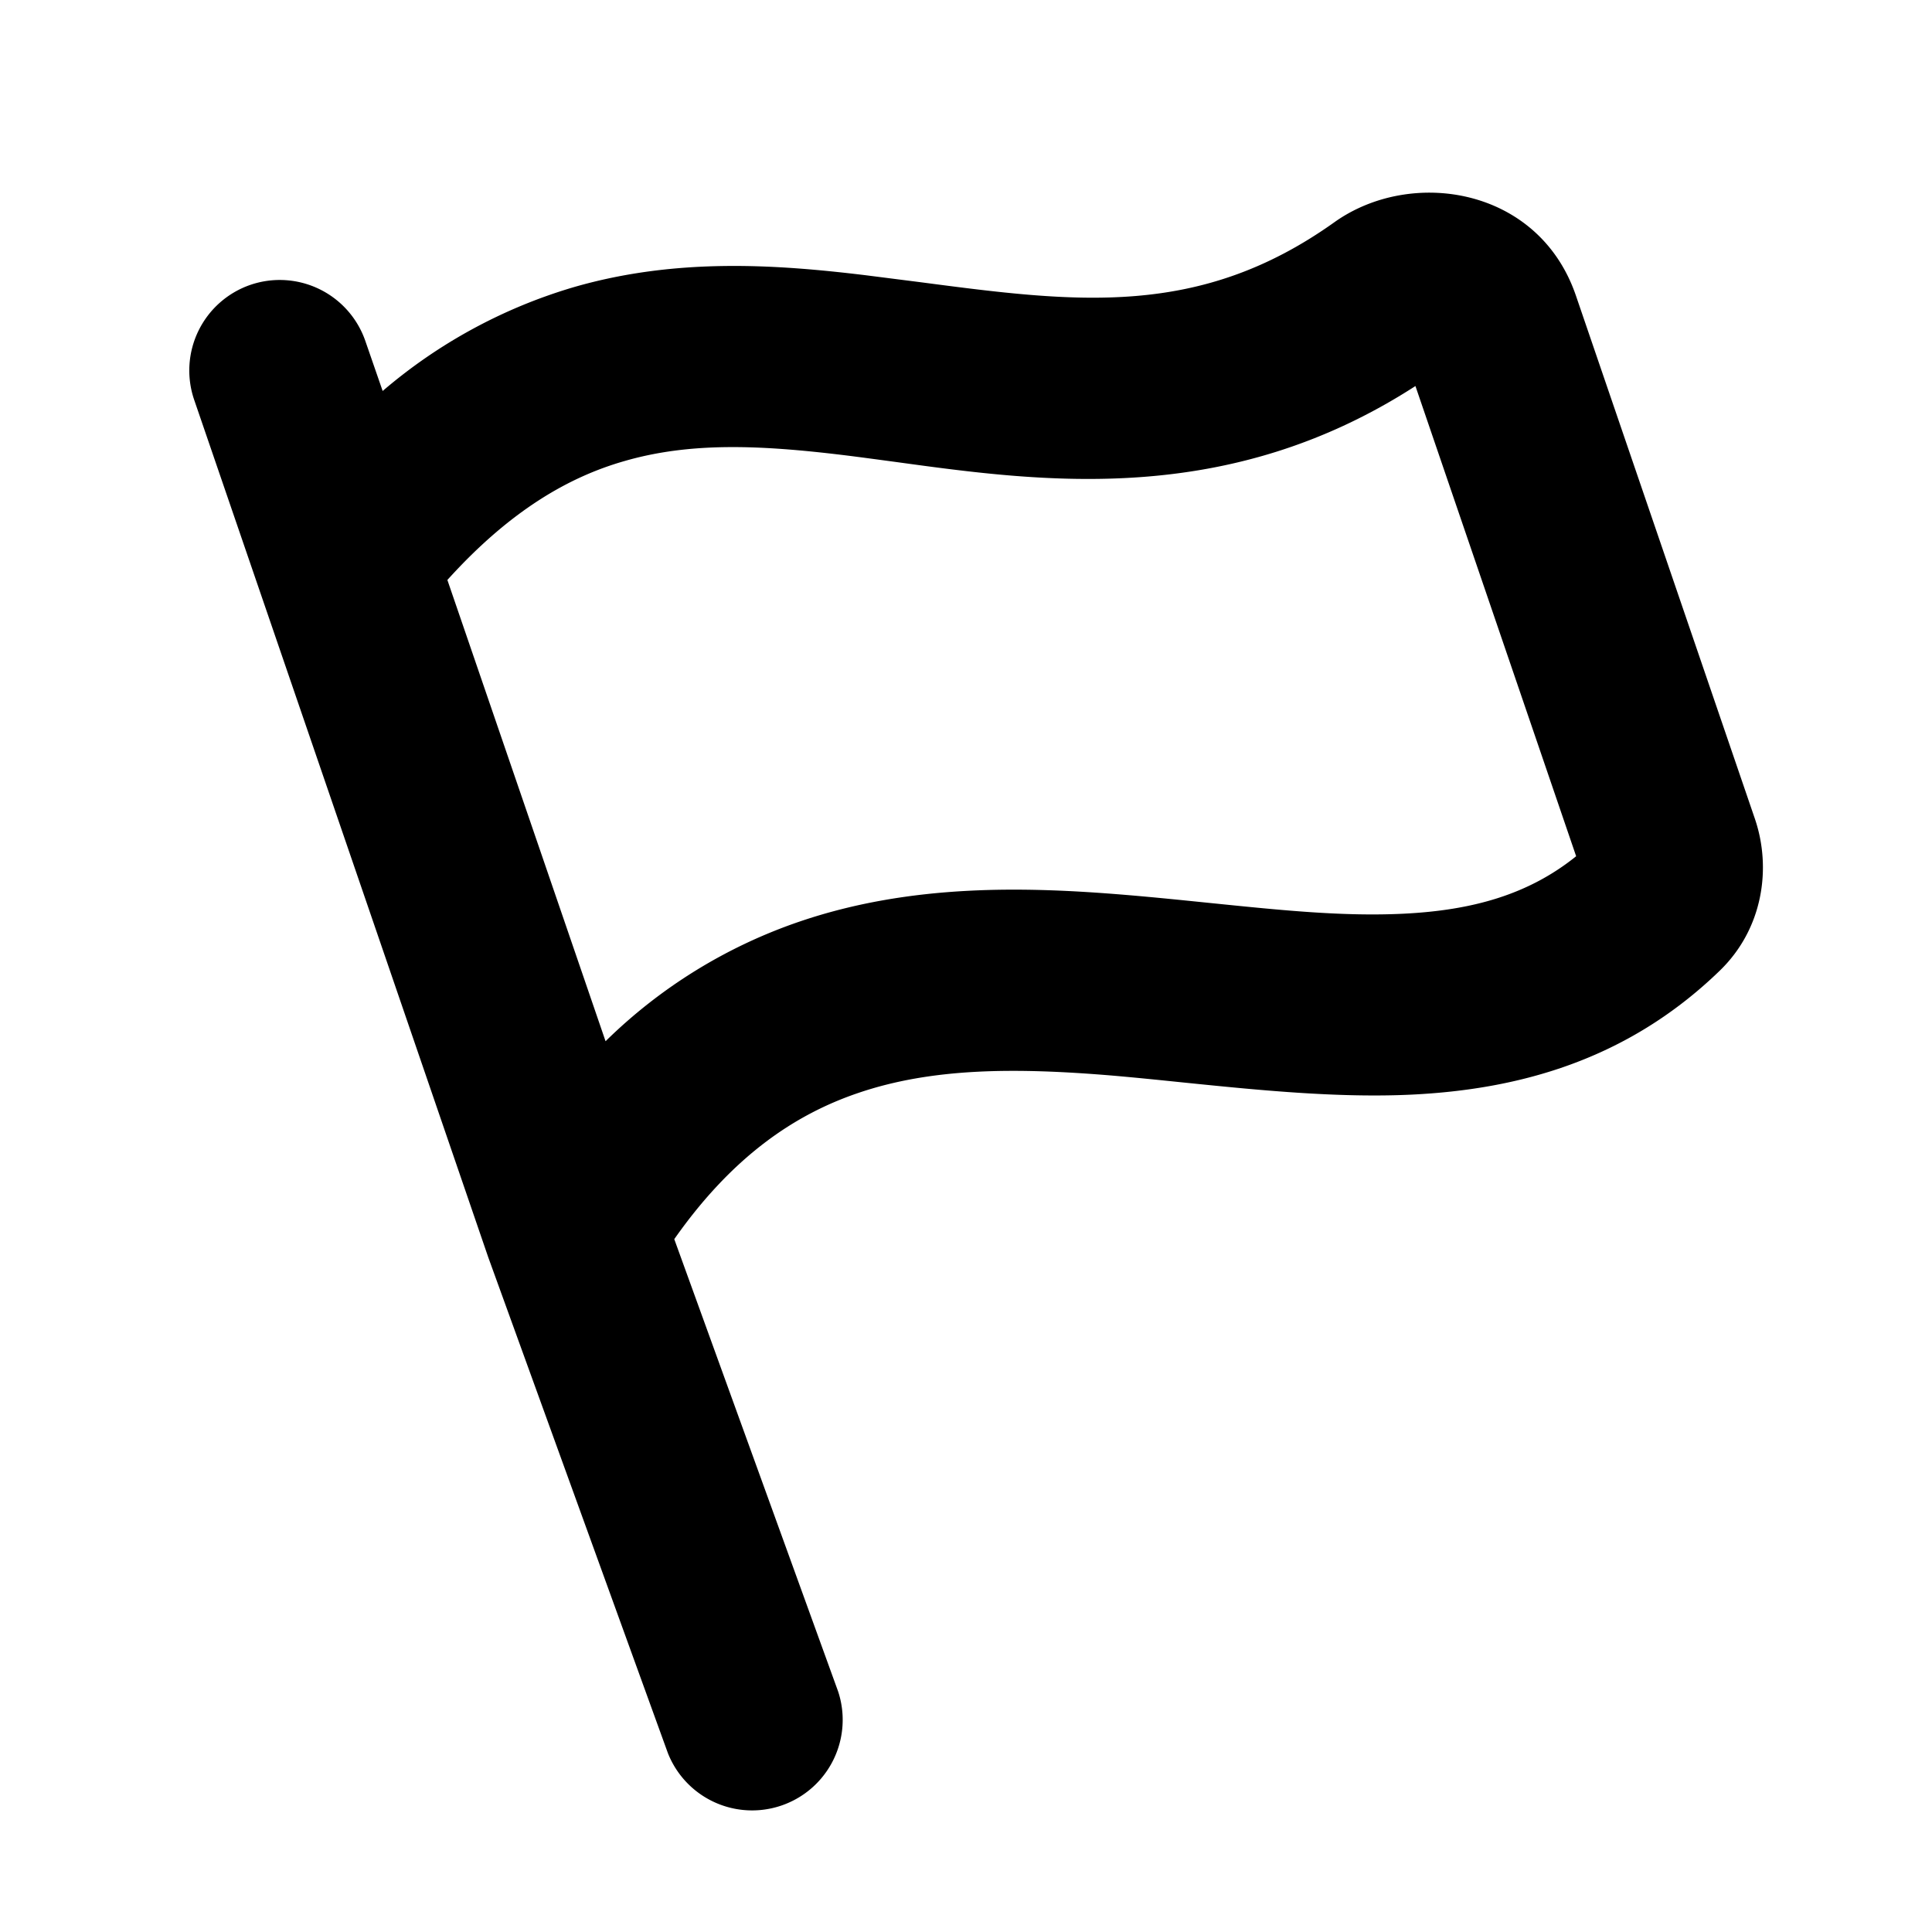 <svg xmlns="http://www.w3.org/2000/svg" width="16" height="16" viewBox="0 0 16 16"><path fill-rule="evenodd" d="M2.074 2.359a.75.75 0 0 1 .952.466l.143.413a4.299 4.299 0 0 1 1.583-.86c.854-.247 1.685-.187 2.414-.099l.456.058c1.295.17 2.309.301 3.428-.496.635-.454 1.693-.293 2.001.607l1.482 4.332c.139.407.07.912-.294 1.262-.77.744-1.671.98-2.545 1.023-.619.03-1.29-.039-1.901-.101-.204-.021-.4-.041-.587-.057-.796-.066-1.485-.065-2.1.145-.518.176-1.036.518-1.522 1.21l1.357 3.746a.75.75 0 0 1-1.41.51l-1.488-4.107-2.435-7.1a.75.75 0 0 1 .466-.952m1.631 2.444 1.31 3.82a4.245 4.245 0 0 1 1.607-.991c.924-.315 1.873-.29 2.71-.22.252.021.49.046.717.069.572.058 1.076.11 1.572.086.573-.028 1.037-.158 1.432-.476l-1.331-3.894c-1.558 1.006-3.085.796-4.302.629-.15-.02-.295-.04-.434-.057-.694-.084-1.27-.109-1.817.05-.453.13-.94.404-1.464.984"/></svg>